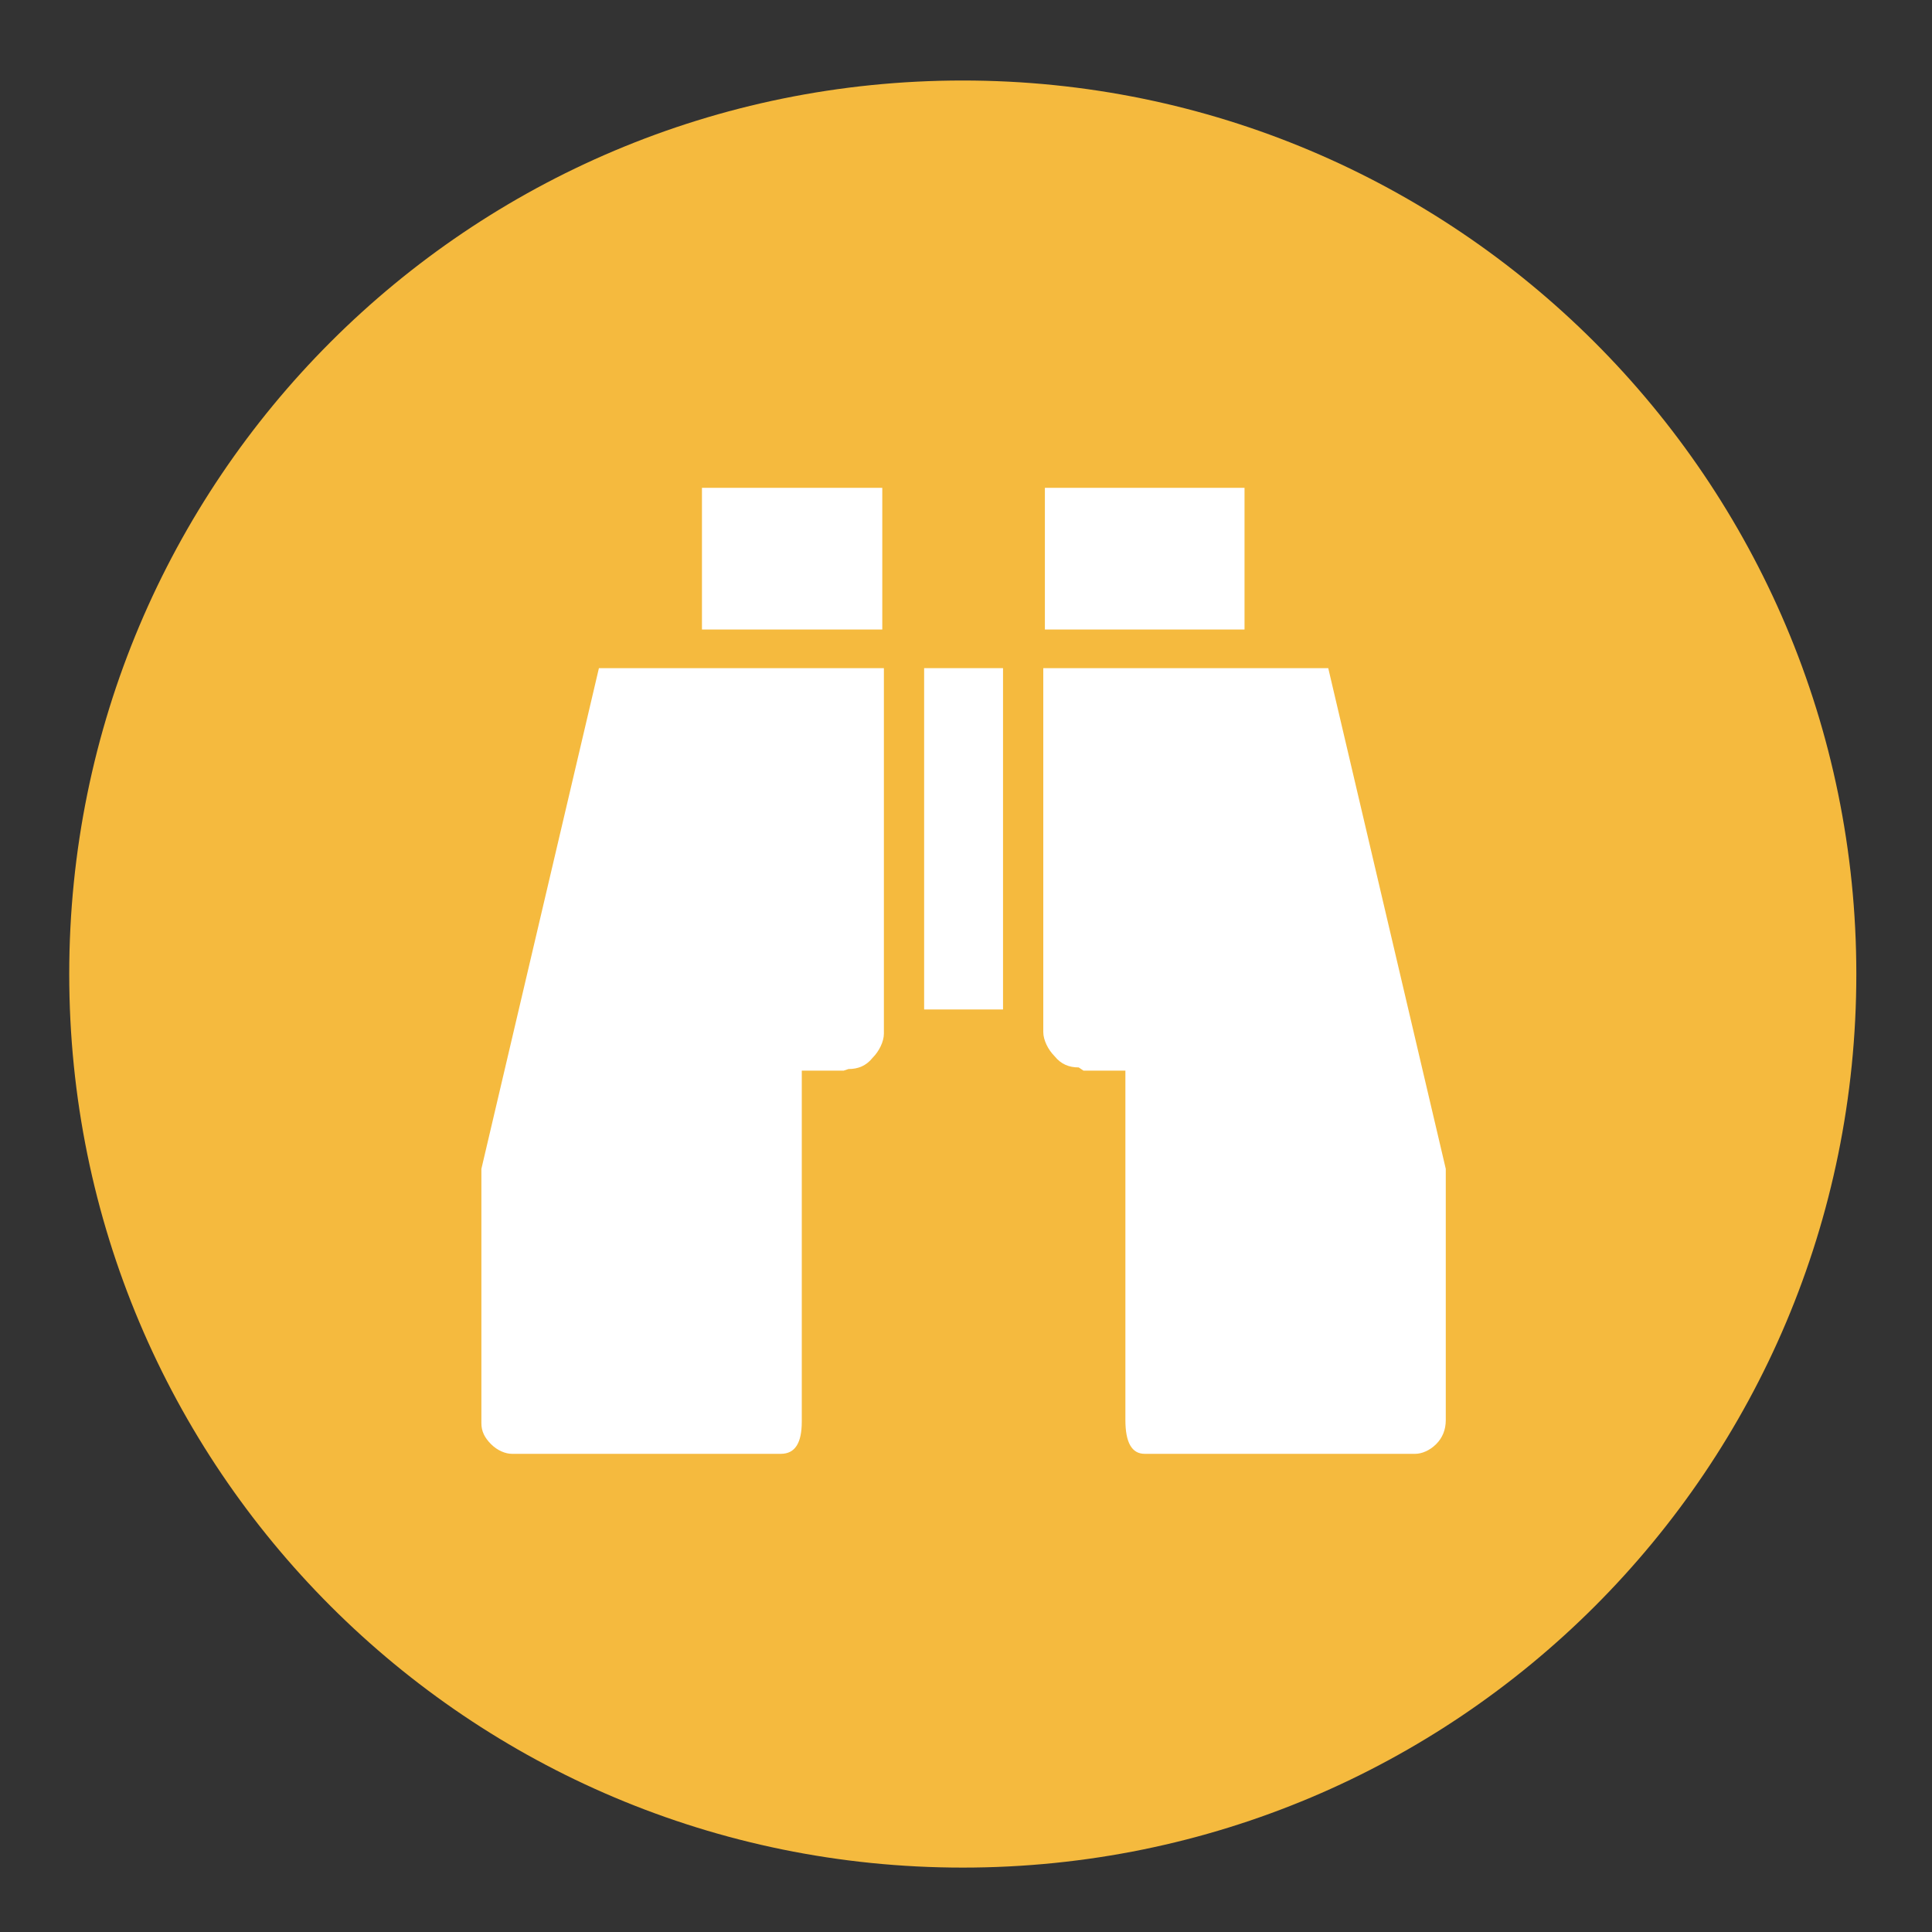 <?xml version="1.0" encoding="utf-8"?>
<!-- Generator: Adobe Illustrator 18.1.1, SVG Export Plug-In . SVG Version: 6.00 Build 0)  -->
<svg version="1.1" id="Layer_1" xmlns="http://www.w3.org/2000/svg" xmlns:xlink="http://www.w3.org/1999/xlink" x="0px" y="0px"
	 viewBox="-535 360.9 120 120" enable-background="new -535 360.9 120 120" xml:space="preserve">
	<rect x="-535" y="360.9" width="120" height="120" fill="#333333" stroke="none"/>
	<g>
		<circle fill="#FFFFFF" cx="60" cy="60" r="60"/>
	</g>

<g>
	<path fill="#F5BA3E" d="M-419.7,421.4c0,30.7-24.8,55.5-55.5,55.5c-30.7,0-55.5-24.8-55.5-55.5c0-30.7,24.8-55.5,55.5-55.5
		C-444.6,365.9-419.7,390.7-419.7,421.4z"/>
</g>
<g>
	<rect x="-491.4" y="391.2" fill="#FFFFFF" width="11.2" height="8.8"/>
	<path fill="#FFFFFF" d="M-468,427.2c-0.6,0-1.1-0.2-1.5-0.7c-0.4-0.4-0.7-1-0.7-1.5v-22.6h17.7l7.3,31.1v1.8v13.8
		c0,0.6-0.2,1.1-0.6,1.5c-0.4,0.4-0.9,0.6-1.3,0.6h-16.8c-0.8,0-1.2-0.7-1.2-2.1v-21.7h-2.6L-468,427.2z"/>
	<path fill="#FFFFFF" d="M-482.3,427.3c0.6,0,1.1-0.2,1.5-0.7c0.4-0.4,0.7-1,0.7-1.5v-22.7h-17.7l-7.3,31.1v2v13.8
		c0,0.5,0.2,0.9,0.6,1.3c0.4,0.4,0.9,0.6,1.3,0.6h16.7c0.9,0,1.3-0.7,1.3-2v-21.8h2.6L-482.3,427.3z"/>
	<rect x="-477.6" y="402.4" fill="#FFFFFF" width="4.9" height="21.2"/>
	<rect x="-470.1" y="391.2" fill="#FFFFFF" width="12.4" height="8.8"/>
</g>
</svg>
